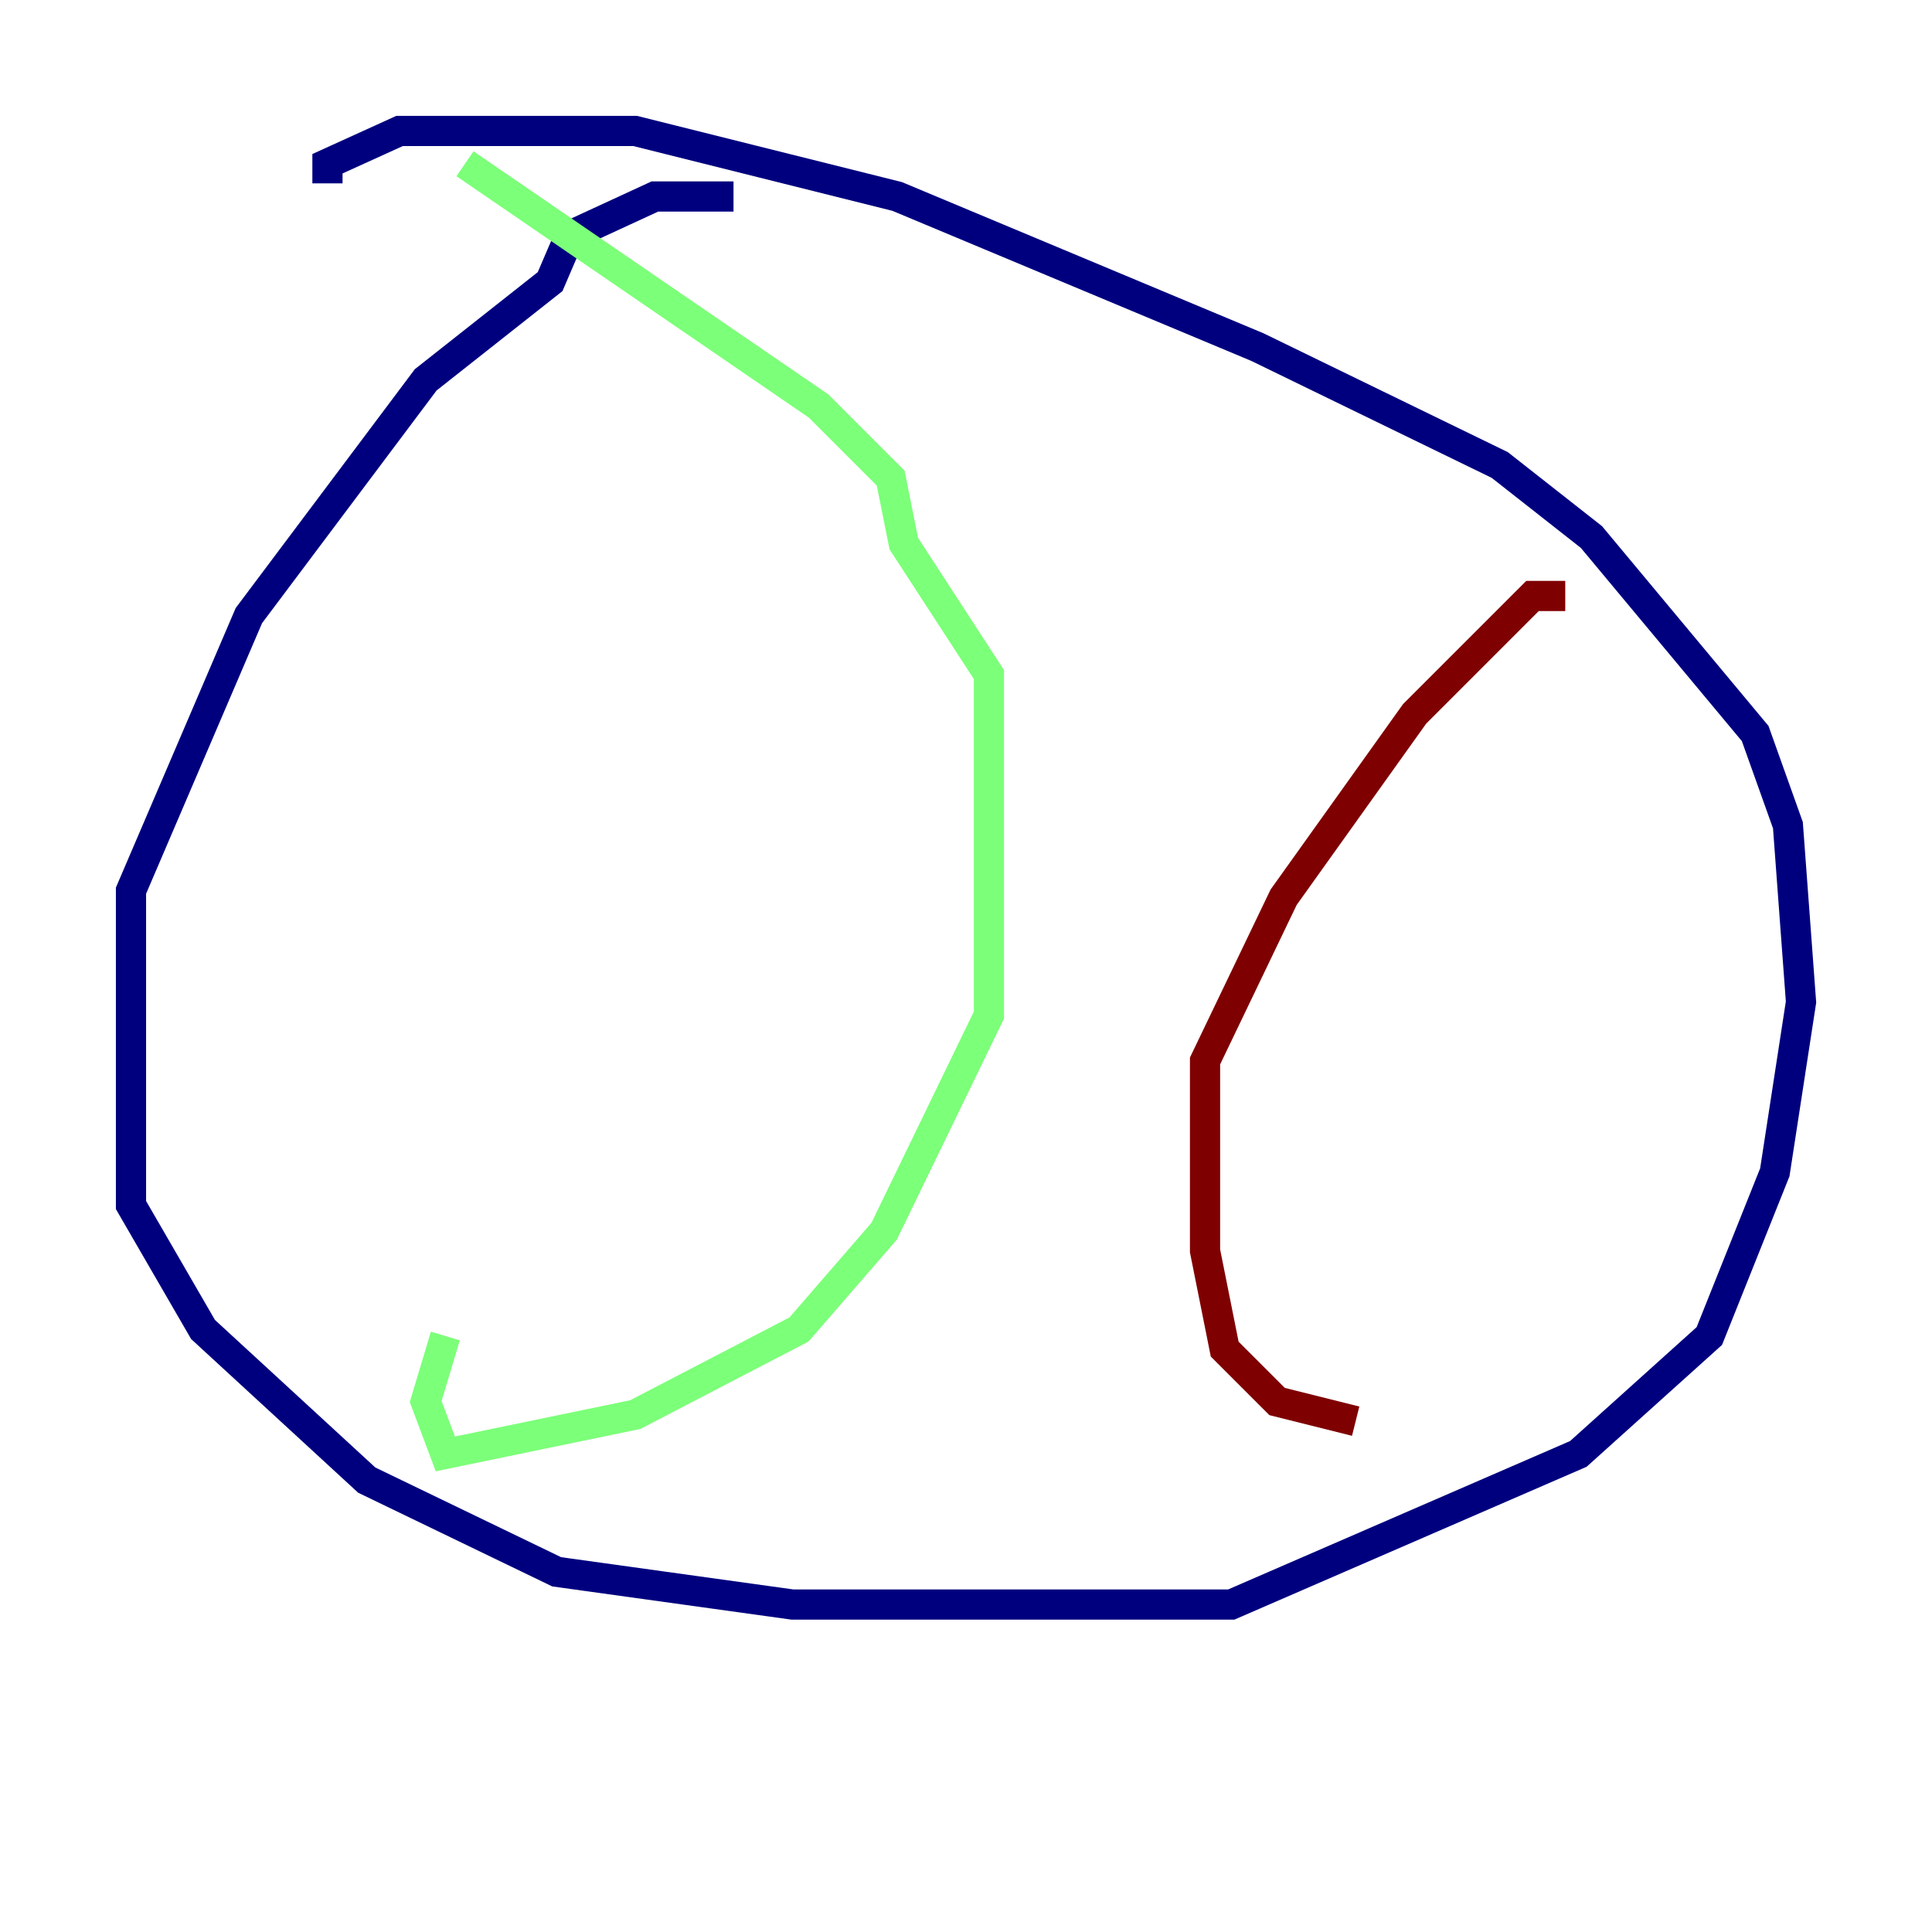 <?xml version="1.0" encoding="utf-8" ?>
<svg baseProfile="tiny" height="128" version="1.2" viewBox="0,0,128,128" width="128" xmlns="http://www.w3.org/2000/svg" xmlns:ev="http://www.w3.org/2001/xml-events" xmlns:xlink="http://www.w3.org/1999/xlink"><defs /><polyline fill="none" points="48.597,13.017 43.39,13.017 37.749,15.62 36.447,18.658 28.203,25.166 16.488,40.786 8.678,59.01 8.678,79.837 13.451,88.081 24.298,98.061 36.881,104.136 52.502,106.305 81.573,106.305 104.57,96.325 113.248,88.515 117.586,77.668 119.322,66.386 118.454,54.671 116.285,48.597 105.437,35.58 99.363,30.807 83.308,22.997 59.444,13.017 42.088,8.678 26.468,8.678 21.695,10.848 21.695,12.149" stroke="#00007f" stroke-width="2" /><polyline fill="none" points="30.807,10.848 54.237,26.902 59.01,31.675 59.878,36.014 65.519,44.691 65.519,67.254 58.576,81.573 52.936,88.081 42.088,93.722 29.505,96.325 28.203,92.854 29.505,88.515" stroke="#7cff79" stroke-width="2" /><polyline fill="none" points="103.702,39.485 101.532,39.485 93.722,47.295 85.044,59.444 79.837,70.291 79.837,82.875 81.139,89.383 84.61,92.854 89.817,94.156" stroke="#7f0000" stroke-width="2" /></svg>